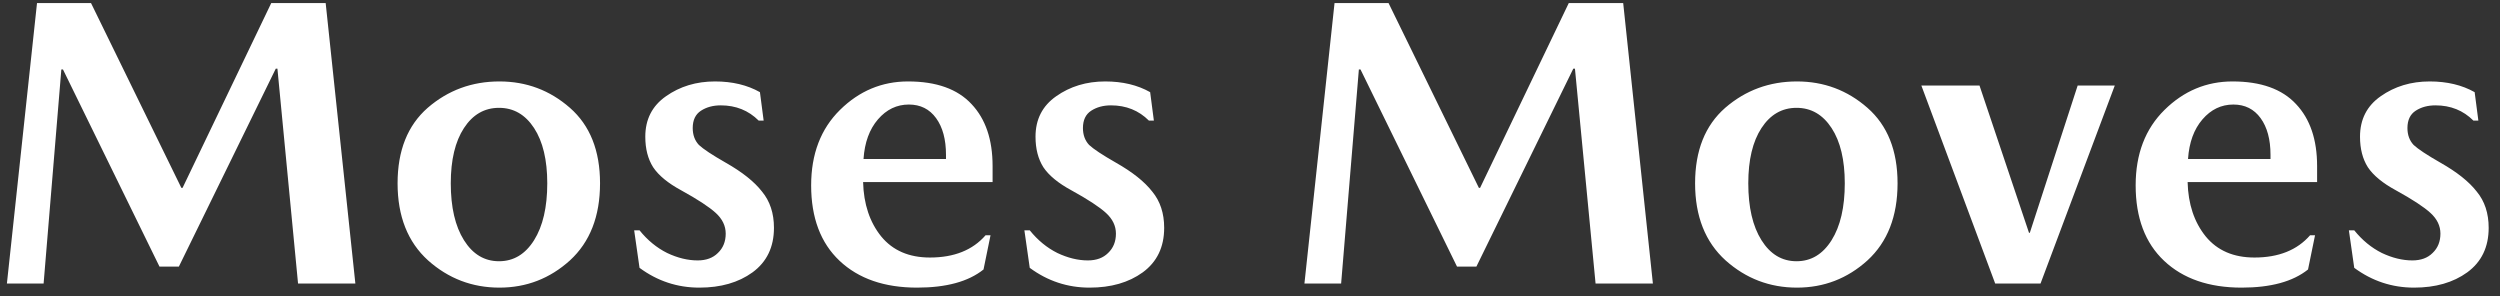 <svg width="194" height="23" viewBox="0 0 194 23" fill="none" xmlns="http://www.w3.org/2000/svg">
<rect x="0" y="0" width="194" height="23" fill="#333333" stroke="none"/>
<path d="M14.072 14.576H14.168L21.048 0.24H25.272L27.576 22H23.128L21.528 5.328H21.4L13.88 20.688H12.376L4.888 5.392H4.76L3.384 22H0.536L2.872 0.24H7.064L14.072 14.576ZM38.755 6.32C40.846 6.32 42.67 7.003 44.227 8.368C45.785 9.733 46.563 11.685 46.563 14.224C46.563 16.784 45.785 18.779 44.227 20.208C42.67 21.616 40.846 22.32 38.755 22.32C36.644 22.32 34.798 21.616 33.219 20.208C31.641 18.779 30.852 16.784 30.852 14.224C30.852 11.685 31.63 9.733 33.188 8.368C34.766 7.003 36.622 6.32 38.755 6.32ZM36.004 18.64C36.686 19.728 37.593 20.272 38.724 20.272C39.854 20.272 40.761 19.728 41.444 18.64C42.126 17.552 42.468 16.08 42.468 14.224C42.468 12.411 42.126 10.981 41.444 9.936C40.761 8.891 39.854 8.368 38.724 8.368C37.593 8.368 36.686 8.891 36.004 9.936C35.321 10.981 34.98 12.411 34.98 14.224C34.98 16.08 35.321 17.552 36.004 18.64ZM58.875 9.36C58.085 8.571 57.104 8.176 55.931 8.176C55.333 8.176 54.821 8.315 54.395 8.592C53.968 8.869 53.755 9.317 53.755 9.936C53.755 10.469 53.915 10.907 54.235 11.248C54.576 11.568 55.269 12.027 56.315 12.624C57.595 13.349 58.533 14.096 59.131 14.864C59.749 15.611 60.059 16.549 60.059 17.68C60.059 19.173 59.504 20.325 58.395 21.136C57.307 21.925 55.931 22.32 54.267 22.32C52.56 22.32 51.013 21.808 49.627 20.784L49.211 17.872H49.627C50.245 18.64 50.96 19.227 51.771 19.632C52.581 20.016 53.371 20.208 54.139 20.208C54.8 20.208 55.323 20.016 55.707 19.632C56.112 19.248 56.315 18.747 56.315 18.128C56.315 17.531 56.059 16.997 55.547 16.528C55.035 16.059 54.139 15.472 52.859 14.768C51.835 14.213 51.109 13.616 50.683 12.976C50.277 12.336 50.075 11.547 50.075 10.608C50.075 9.264 50.608 8.219 51.675 7.472C52.763 6.704 54.032 6.32 55.483 6.32C56.827 6.32 57.989 6.597 58.971 7.152L59.259 9.36H58.875ZM77.025 14.128H66.977C67.02 15.835 67.489 17.243 68.385 18.352C69.281 19.44 70.54 19.984 72.161 19.984C74.039 19.984 75.479 19.408 76.481 18.256H76.865L76.321 20.912C75.148 21.851 73.431 22.32 71.169 22.32C68.631 22.32 66.625 21.627 65.153 20.24C63.681 18.853 62.945 16.901 62.945 14.384C62.945 11.952 63.692 10 65.185 8.528C66.679 7.056 68.439 6.32 70.465 6.32C72.663 6.32 74.305 6.907 75.393 8.08C76.481 9.232 77.025 10.832 77.025 12.88V14.128ZM73.409 12.016C73.409 10.821 73.153 9.872 72.641 9.168C72.129 8.464 71.425 8.112 70.529 8.112C69.591 8.112 68.791 8.496 68.129 9.264C67.468 10.032 67.095 11.056 67.009 12.336H73.409V12.016ZM89.156 9.36C88.367 8.571 87.385 8.176 86.212 8.176C85.615 8.176 85.103 8.315 84.676 8.592C84.249 8.869 84.036 9.317 84.036 9.936C84.036 10.469 84.196 10.907 84.516 11.248C84.857 11.568 85.551 12.027 86.596 12.624C87.876 13.349 88.815 14.096 89.412 14.864C90.031 15.611 90.34 16.549 90.34 17.68C90.34 19.173 89.785 20.325 88.676 21.136C87.588 21.925 86.212 22.32 84.548 22.32C82.841 22.32 81.295 21.808 79.908 20.784L79.492 17.872H79.908C80.527 18.64 81.241 19.227 82.052 19.632C82.863 20.016 83.652 20.208 84.42 20.208C85.081 20.208 85.604 20.016 85.988 19.632C86.393 19.248 86.596 18.747 86.596 18.128C86.596 17.531 86.34 16.997 85.828 16.528C85.316 16.059 84.42 15.472 83.14 14.768C82.116 14.213 81.391 13.616 80.964 12.976C80.559 12.336 80.356 11.547 80.356 10.608C80.356 9.264 80.889 8.219 81.956 7.472C83.044 6.704 84.313 6.32 85.764 6.32C87.108 6.32 88.271 6.597 89.252 7.152L89.54 9.36H89.156ZM114.76 14.576H114.856L121.736 0.24H125.96L128.264 22H123.816L122.216 5.328H122.088L114.568 20.688H113.064L105.576 5.392H105.448L104.072 22H101.224L103.56 0.24H107.752L114.76 14.576ZM139.443 6.32C141.534 6.32 143.358 7.003 144.915 8.368C146.472 9.733 147.251 11.685 147.251 14.224C147.251 16.784 146.472 18.779 144.915 20.208C143.358 21.616 141.534 22.32 139.443 22.32C137.331 22.32 135.486 21.616 133.907 20.208C132.328 18.779 131.539 16.784 131.539 14.224C131.539 11.685 132.318 9.733 133.875 8.368C135.454 7.003 137.31 6.32 139.443 6.32ZM136.691 18.64C137.374 19.728 138.28 20.272 139.411 20.272C140.542 20.272 141.448 19.728 142.131 18.64C142.814 17.552 143.155 16.08 143.155 14.224C143.155 12.411 142.814 10.981 142.131 9.936C141.448 8.891 140.542 8.368 139.411 8.368C138.28 8.368 137.374 8.891 136.691 9.936C136.008 10.981 135.667 12.411 135.667 14.224C135.667 16.08 136.008 17.552 136.691 18.64ZM158.346 22H154.826L149.098 6.64H153.61L157.45 18.064H157.514L161.226 6.64H164.106L158.346 22ZM179.807 14.128H169.759C169.801 15.835 170.271 17.243 171.167 18.352C172.063 19.44 173.321 19.984 174.943 19.984C176.82 19.984 178.26 19.408 179.263 18.256H179.647L179.103 20.912C177.929 21.851 176.212 22.32 173.951 22.32C171.412 22.32 169.407 21.627 167.935 20.24C166.463 18.853 165.727 16.901 165.727 14.384C165.727 11.952 166.473 10 167.967 8.528C169.46 7.056 171.22 6.32 173.247 6.32C175.444 6.32 177.087 6.907 178.175 8.08C179.263 9.232 179.807 10.832 179.807 12.88V14.128ZM176.191 12.016C176.191 10.821 175.935 9.872 175.423 9.168C174.911 8.464 174.207 8.112 173.311 8.112C172.372 8.112 171.572 8.496 170.911 9.264C170.249 10.032 169.876 11.056 169.791 12.336H176.191V12.016ZM191.937 9.36C191.148 8.571 190.167 8.176 188.993 8.176C188.396 8.176 187.884 8.315 187.457 8.592C187.031 8.869 186.817 9.317 186.817 9.936C186.817 10.469 186.977 10.907 187.297 11.248C187.639 11.568 188.332 12.027 189.377 12.624C190.657 13.349 191.596 14.096 192.193 14.864C192.812 15.611 193.121 16.549 193.121 17.68C193.121 19.173 192.567 20.325 191.457 21.136C190.369 21.925 188.993 22.32 187.329 22.32C185.623 22.32 184.076 21.808 182.689 20.784L182.273 17.872H182.689C183.308 18.64 184.023 19.227 184.833 19.632C185.644 20.016 186.433 20.208 187.201 20.208C187.863 20.208 188.385 20.016 188.769 19.632C189.175 19.248 189.377 18.747 189.377 18.128C189.377 17.531 189.121 16.997 188.609 16.528C188.097 16.059 187.201 15.472 185.921 14.768C184.897 14.213 184.172 13.616 183.745 12.976C183.34 12.336 183.137 11.547 183.137 10.608C183.137 9.264 183.671 8.219 184.737 7.472C185.825 6.704 187.095 6.32 188.545 6.32C189.889 6.32 191.052 6.597 192.033 7.152L192.321 9.36H191.937Z" fill="white"/>
</svg>
